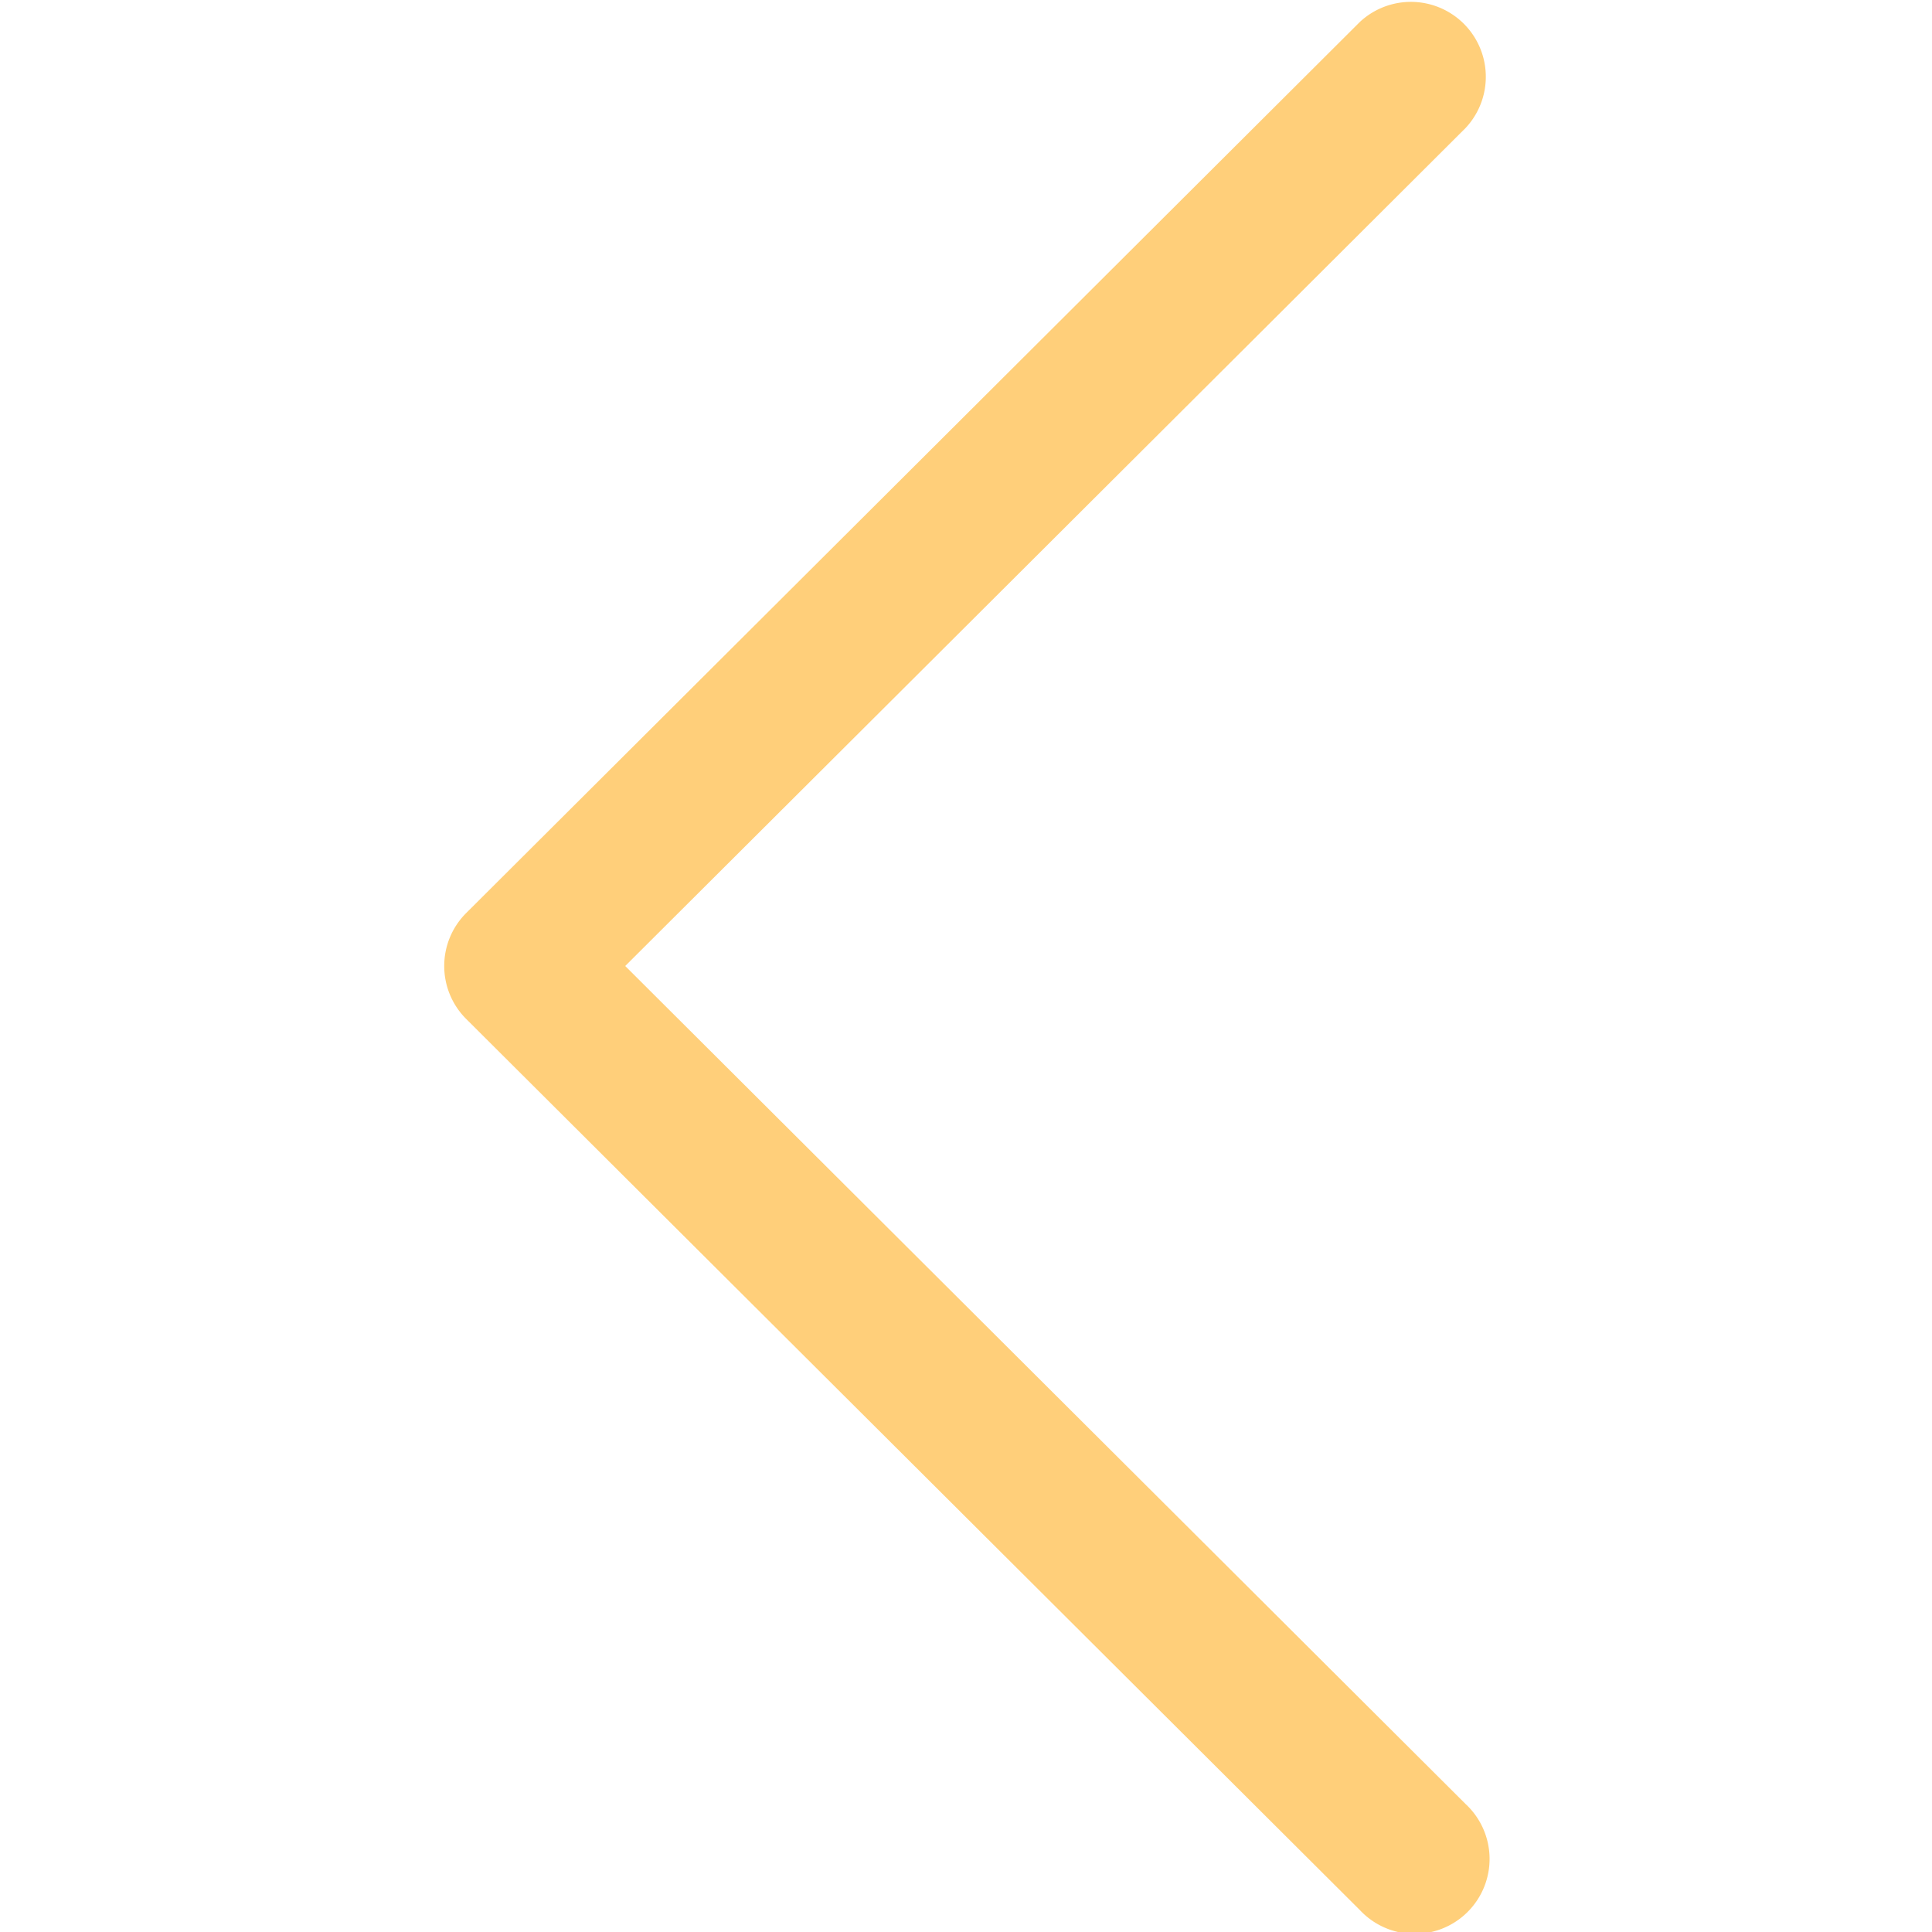 <svg width="18" height="18" fill="none" xmlns="http://www.w3.org/2000/svg"><g clip-path="url(#a)"><path d="M4.344 8.506 12.67.204a.698.698 0 0 1 .985.988L5.825 9l7.83 7.808a.698.698 0 1 1-.985.988L4.344 9.494a.697.697 0 0 1 0-.988Z" fill="#FFCF7A"/></g><defs><clipPath id="a"><path fill="#fff" transform="matrix(-1 0 0 1 18 0)" d="M0 0h18v18H0z"/></clipPath></defs></svg>